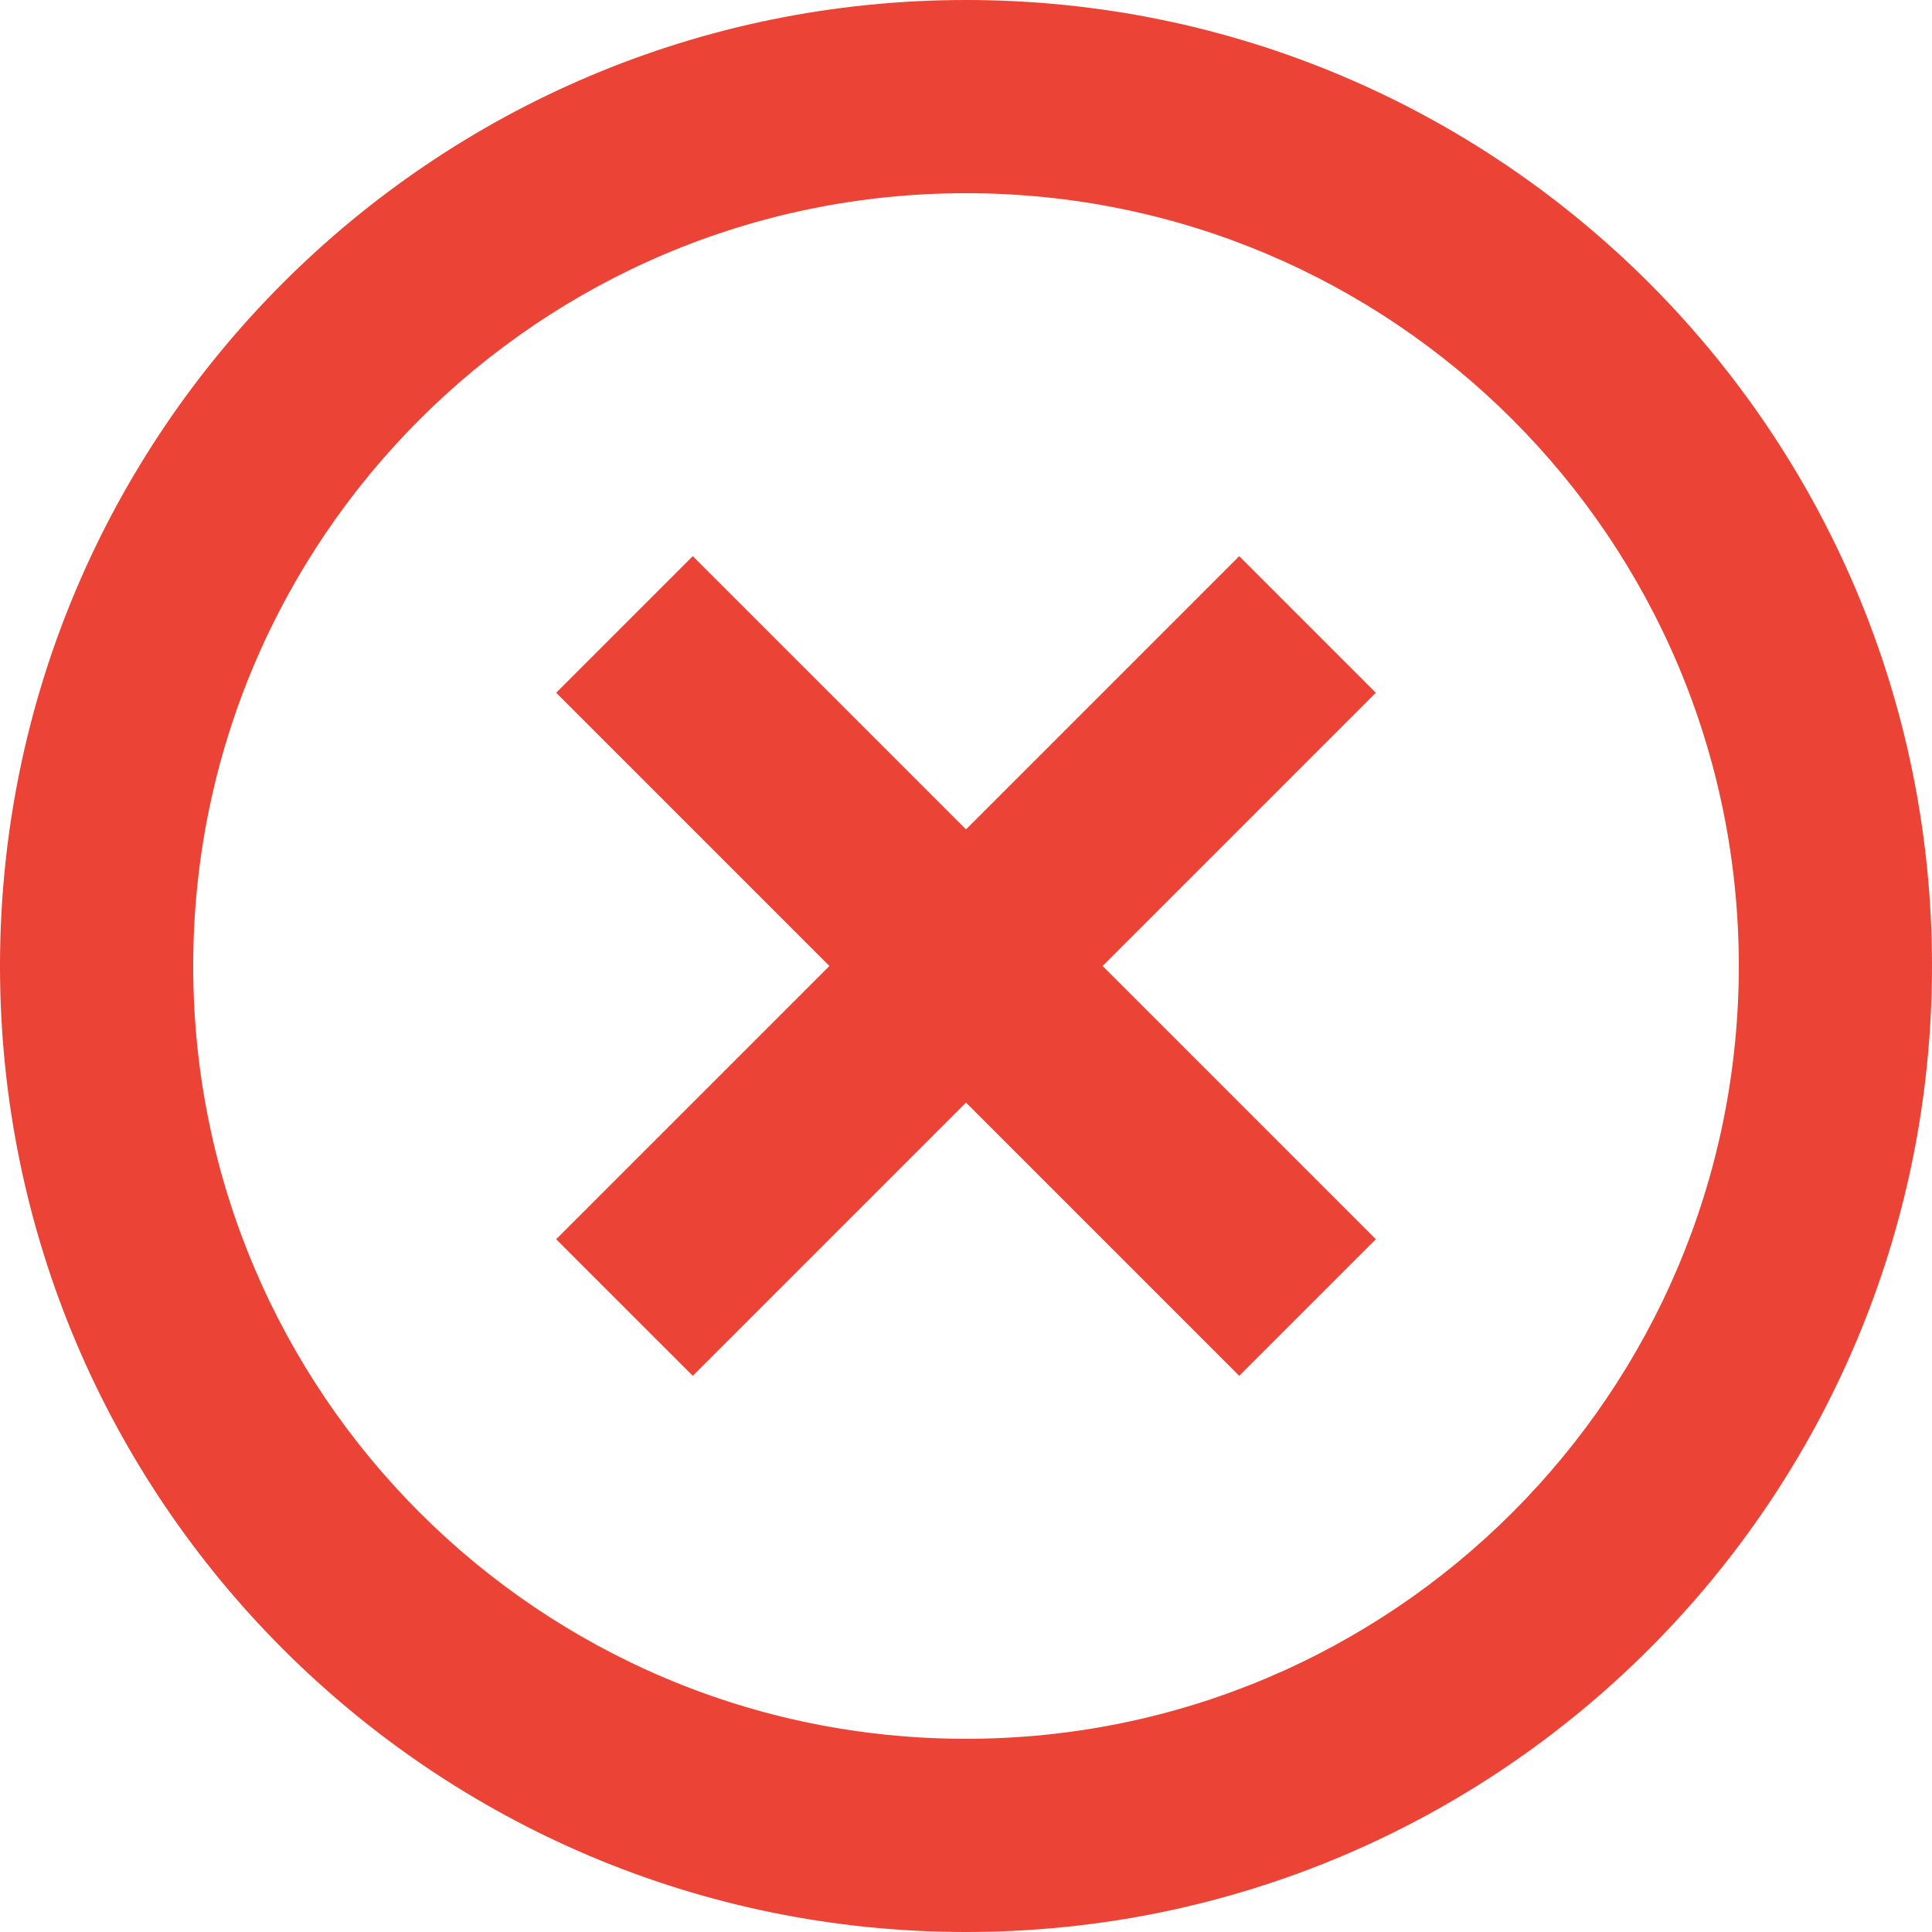 <svg width="88" height="88" viewBox="0 0 88 88" fill="none" xmlns="http://www.w3.org/2000/svg">
<path id="Vector" d="M44 88C19.7 88 0 68.3 0 44C0 19.7 19.7 0 44 0C68.3 0 88 19.7 88 44C88 68.3 68.3 88 44 88ZM44 79.2C63.441 79.2 79.2 63.441 79.2 44C79.2 24.56 63.441 8.8 44 8.8C24.56 8.8 8.8 24.56 8.8 44C8.8 63.441 24.56 79.2 44 79.2ZM44 37.778L56.445 25.332L62.667 31.555L50.222 44L62.667 56.445L56.445 62.667L44 50.222L31.555 62.667L25.332 56.445L37.778 44L25.332 31.555L31.555 25.332L44 37.778Z" fill="#EB4335"/>
</svg>
